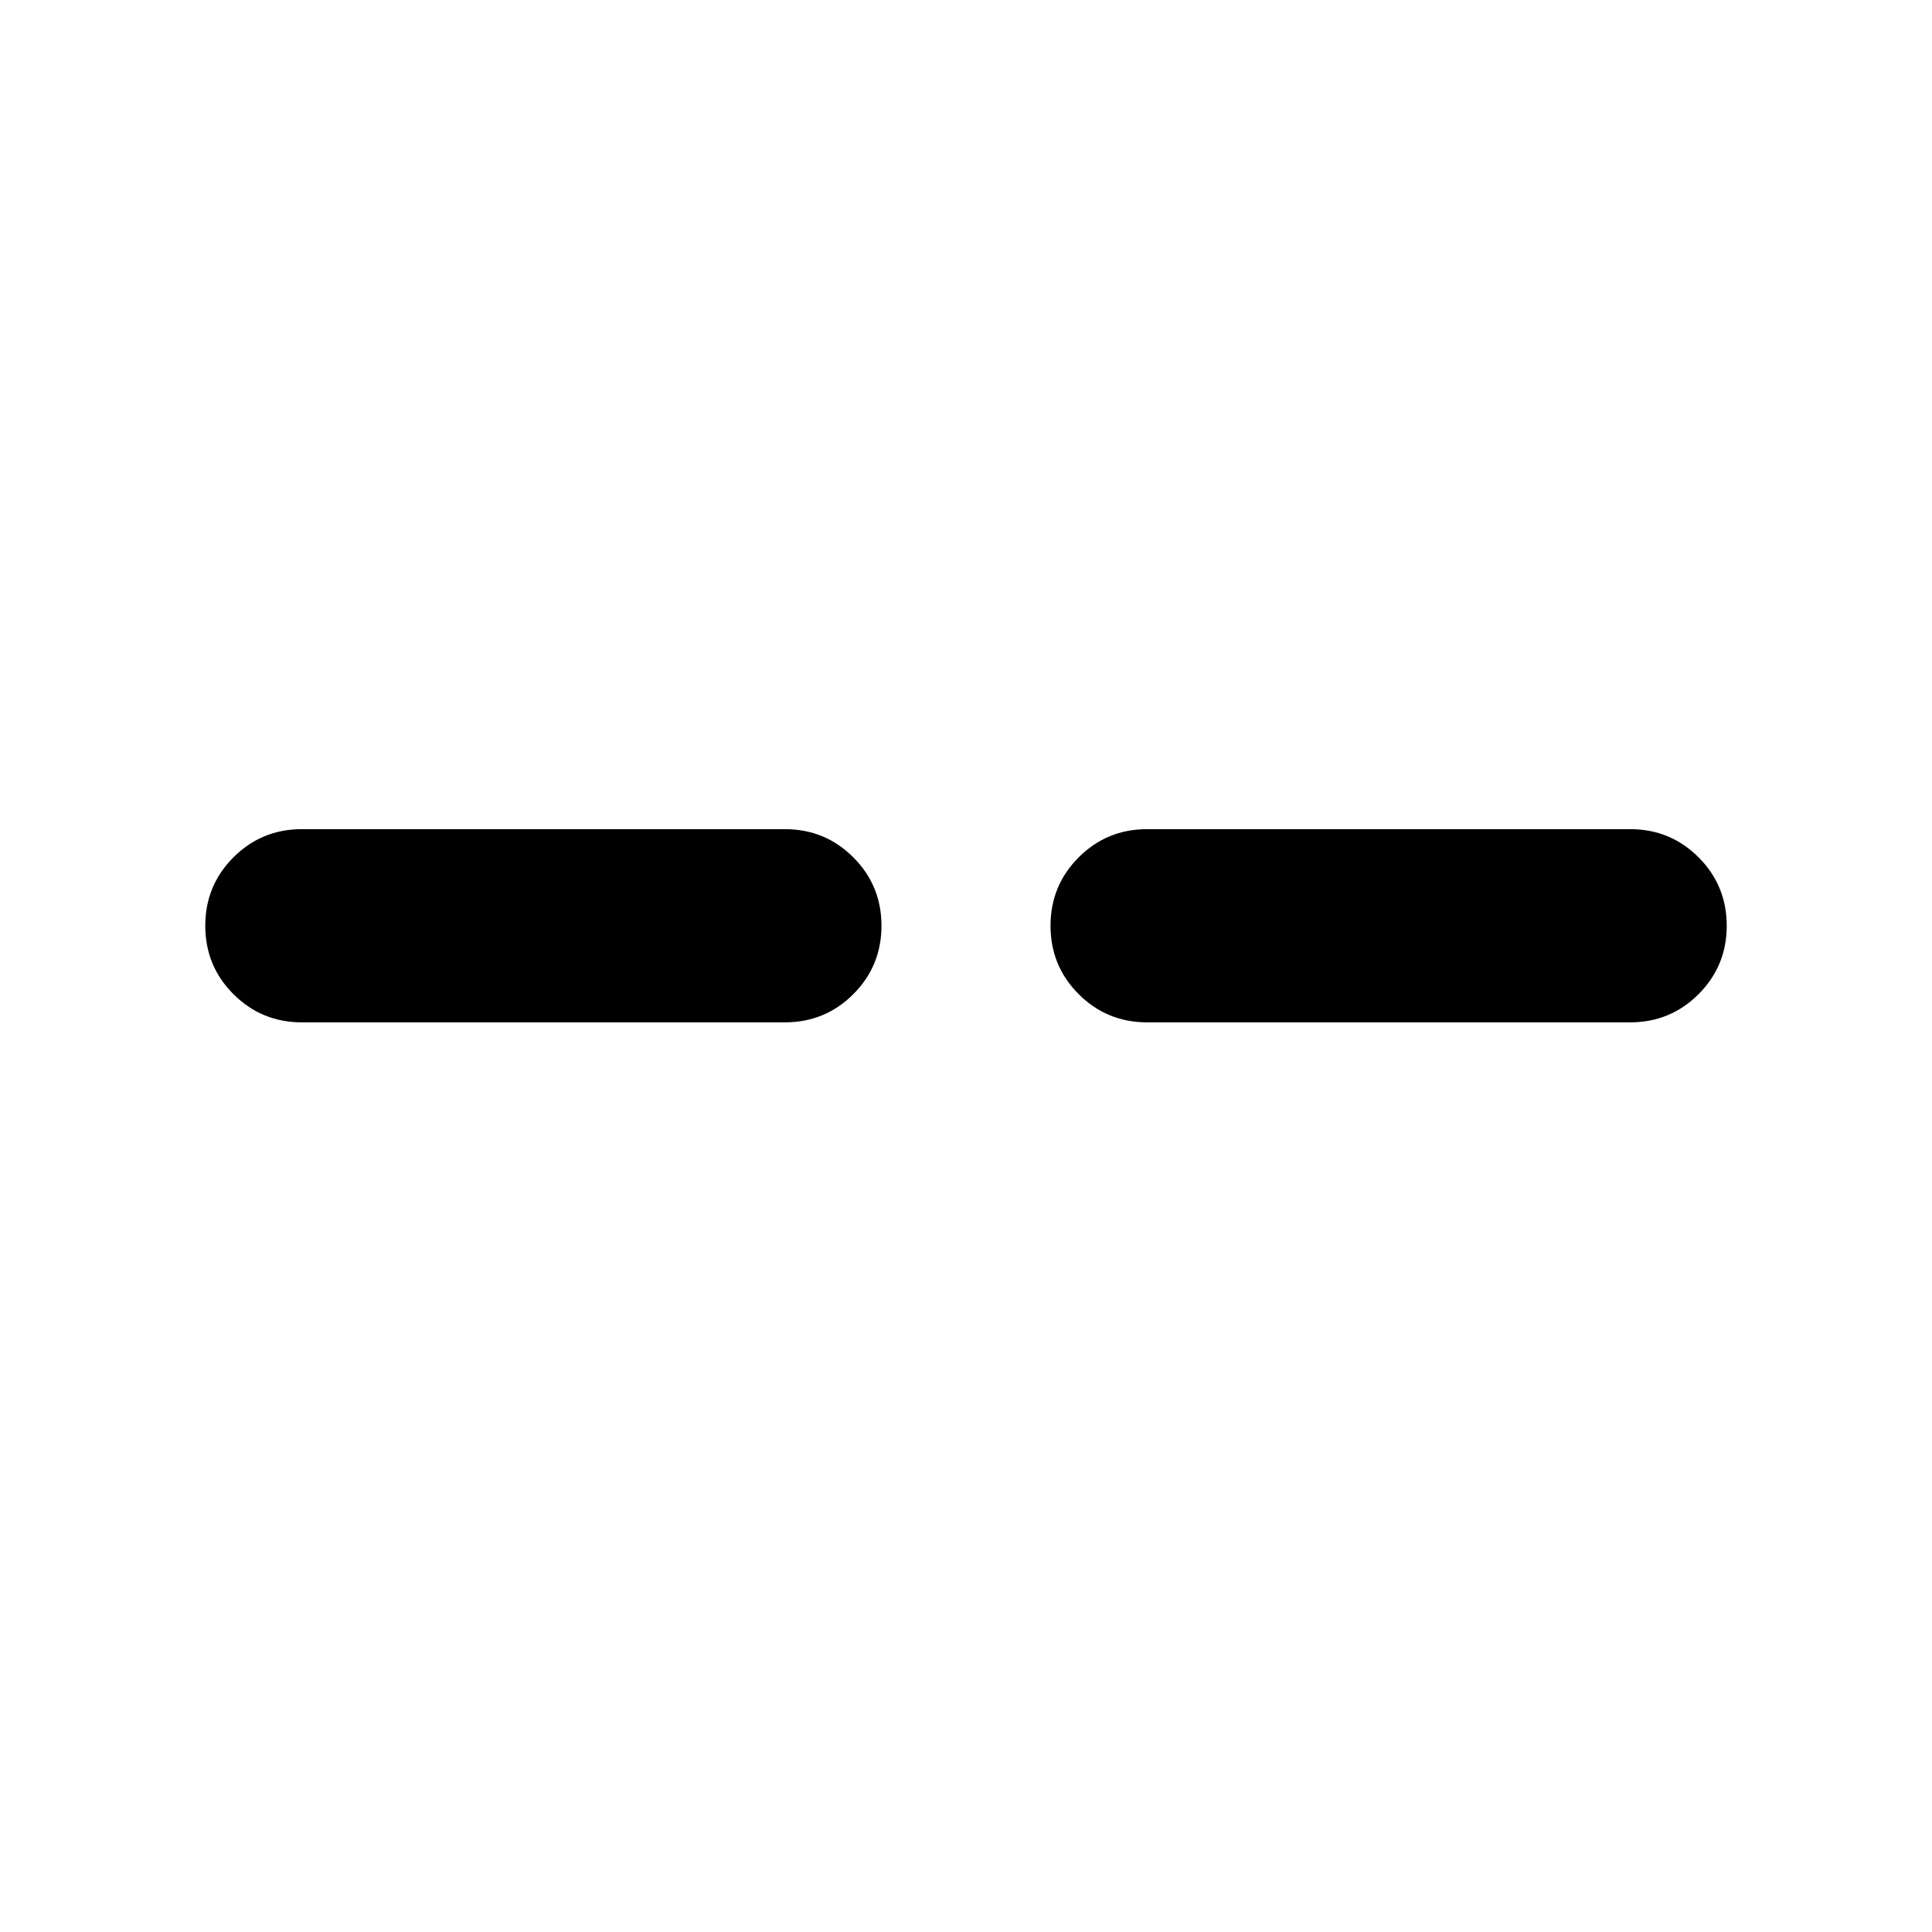 <svg xmlns="http://www.w3.org/2000/svg" height="24" width="24"><path d="M3.75 12.7q-.5 0-.85-.35t-.35-.85q0-.5.35-.85t.85-.35h6q.5 0 .85.35t.35.85q0 .5-.35.85t-.85.35Zm10.5 0q-.5 0-.85-.35t-.35-.85q0-.5.35-.85t.85-.35h6q.5 0 .85.35t.35.85q0 .5-.35.85t-.85.35Z"/></svg>